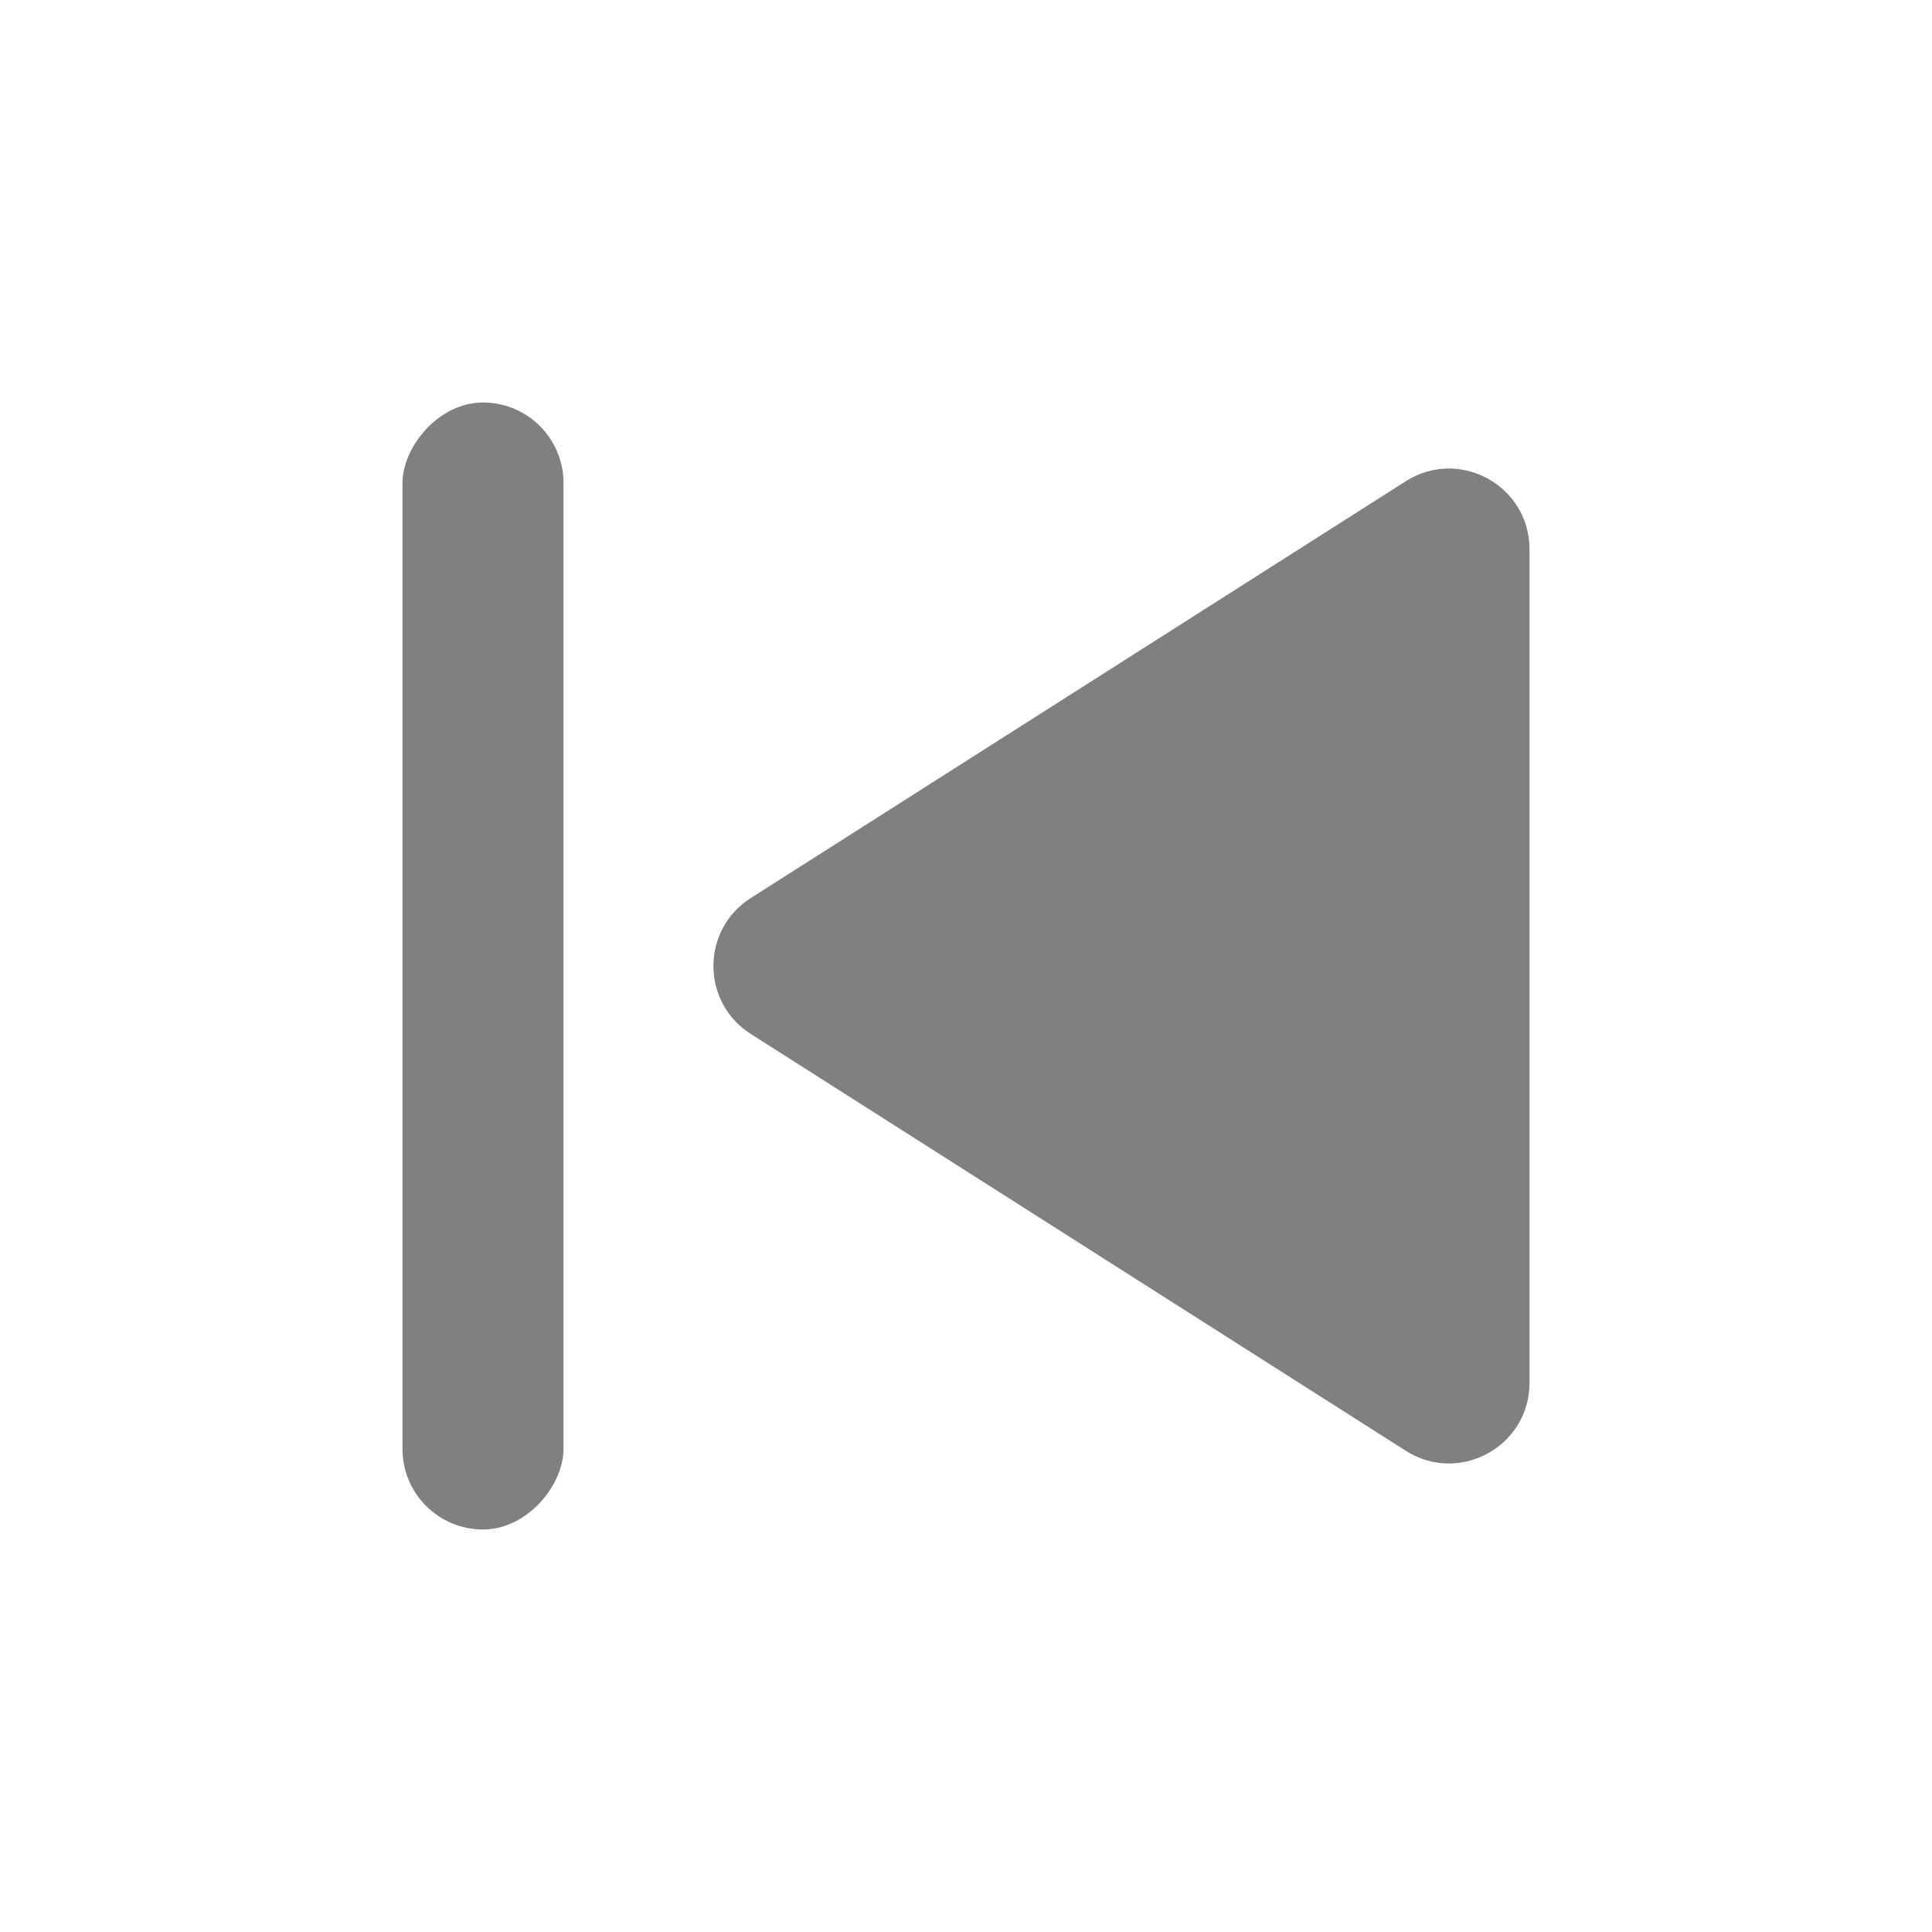 <svg width="24" height="24" viewBox="0 0 24 24" fill="none" xmlns="http://www.w3.org/2000/svg">
<path d="M9.326 12.844C8.708 12.451 8.708 11.549 9.326 11.156L17.463 5.978C18.129 5.554 19 6.033 19 6.822V17.178C19 17.967 18.129 18.446 17.463 18.022L9.326 12.844Z" fill="grey"/>
<rect width="2" height="14" rx="1" transform="matrix(-1 0 0 1 7 5)" fill="grey"/>
</svg>
